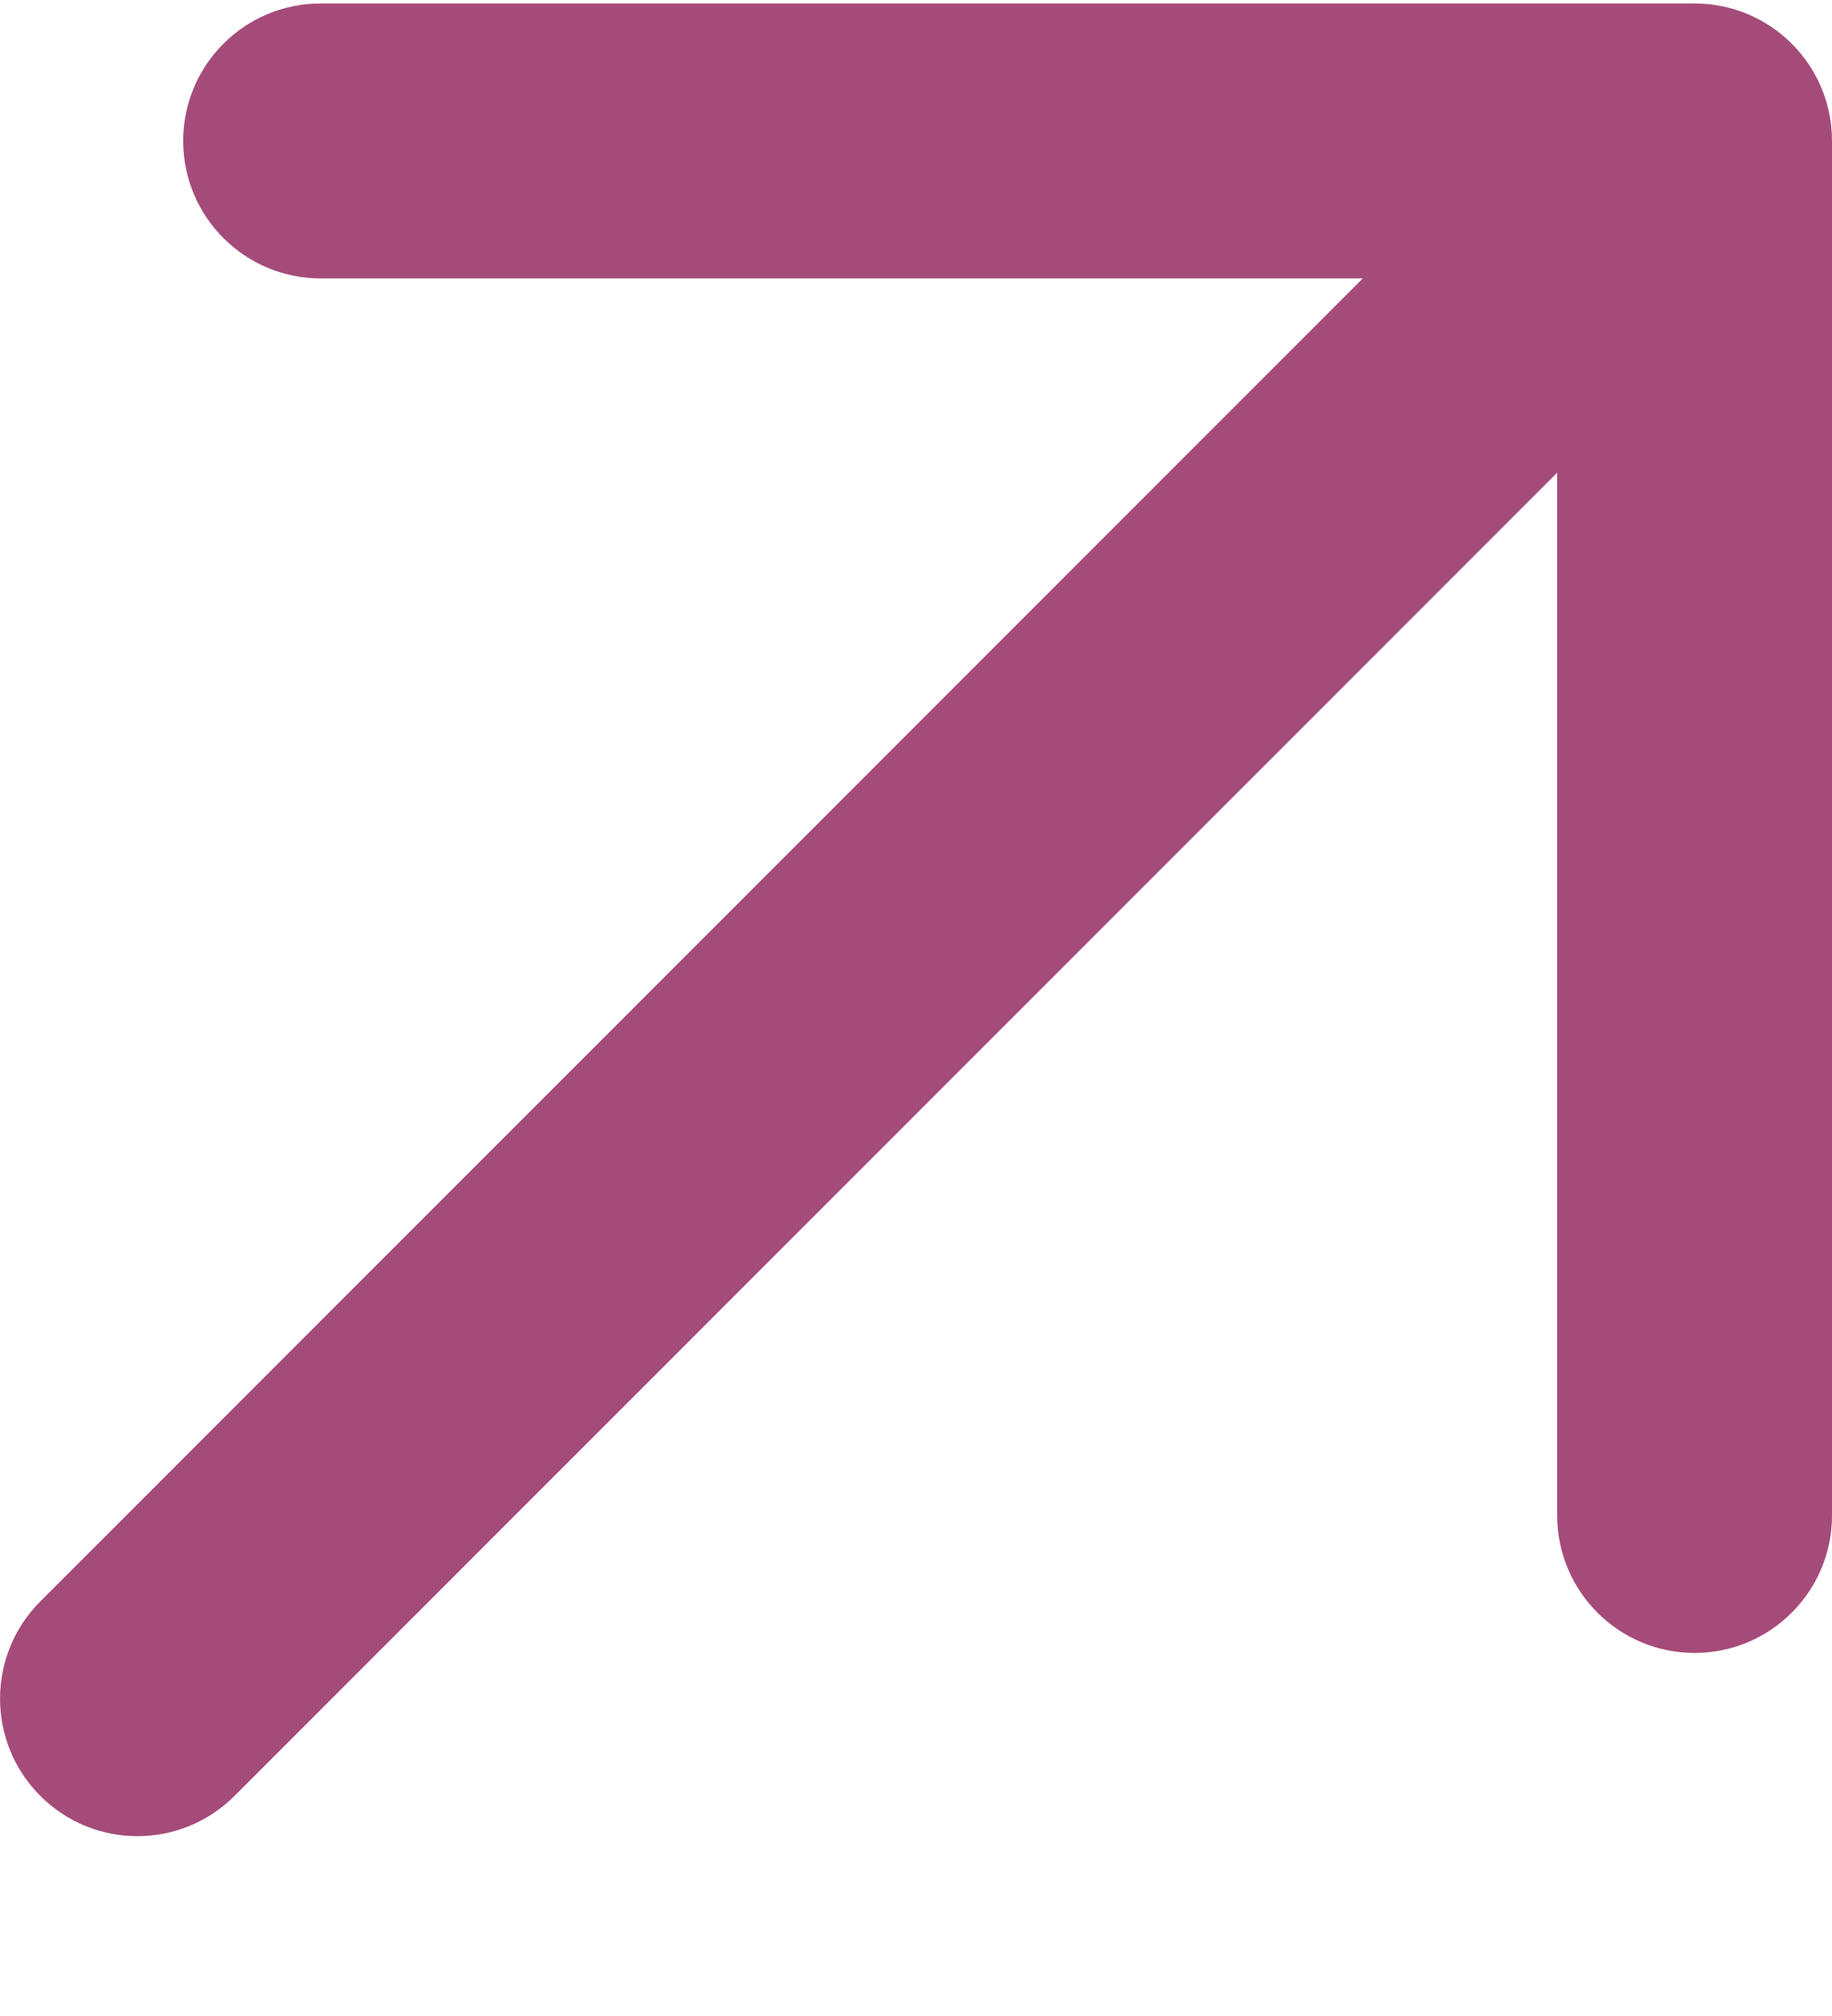 <svg width="10" height="11" viewBox="0 0 10 11" fill="none" xmlns="http://www.w3.org/2000/svg">
<path fill-rule="evenodd" clip-rule="evenodd" d="M0.22 9.799C0.513 10.092 0.987 10.092 1.28 9.799L8.5 2.579V8.269C8.5 8.683 8.836 9.019 9.25 9.019C9.664 9.019 10 8.683 10 8.269V0.769C10 0.354 9.664 0.019 9.25 0.019H1.75C1.336 0.019 1 0.354 1 0.769C1 1.183 1.336 1.519 1.75 1.519H7.439L0.22 8.738C-0.073 9.031 -0.073 9.506 0.22 9.799Z" fill="#A54B7A"/>
</svg>
